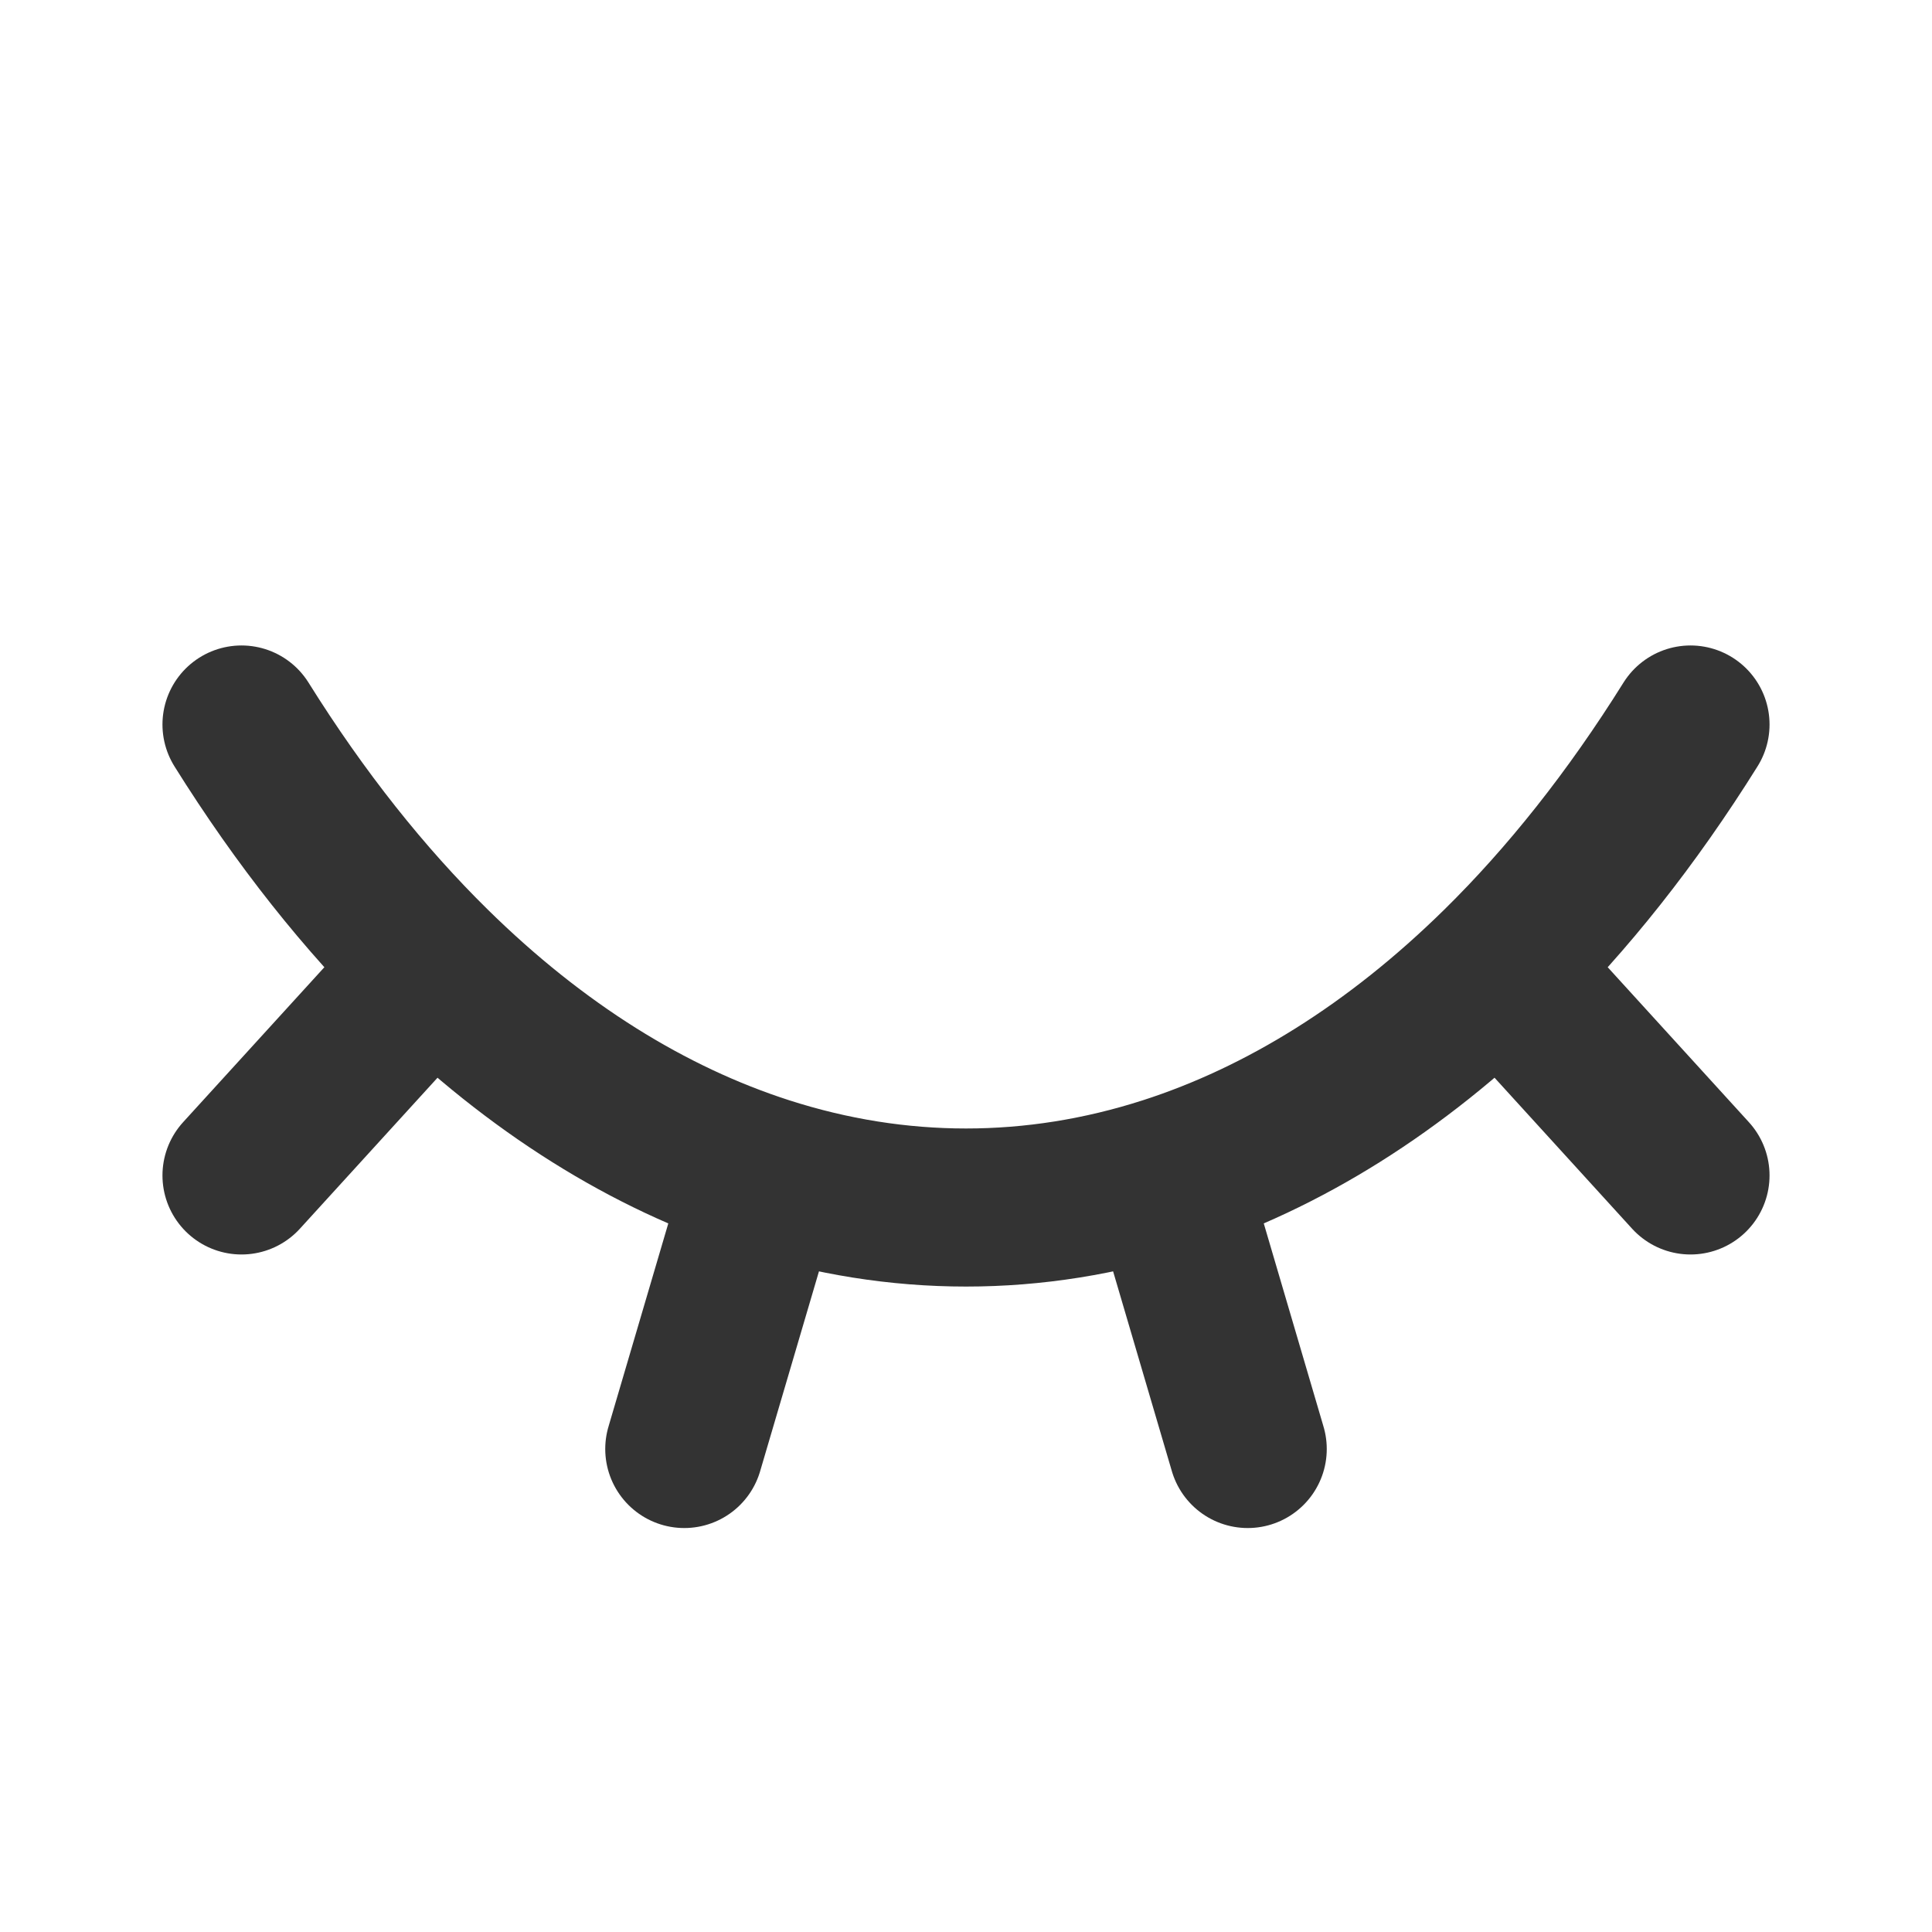 <svg width="22" height="22" viewBox="0 0 22 22" fill="none" xmlns="http://www.w3.org/2000/svg">
<path d="M2.75 8.25C3.421 9.324 4.152 10.241 4.924 11M19.25 8.25C18.579 9.324 17.849 10.241 17.077 11M17.077 11L19.25 13.385M17.077 11C15.892 12.165 14.61 12.96 13.292 13.385M4.924 11L2.75 13.385M4.924 11C6.108 12.165 7.39 12.96 8.709 13.385M13.292 13.385L14.208 16.5M13.292 13.385C11.78 13.872 10.221 13.872 8.709 13.385M8.709 13.385L7.792 16.5" stroke="#333333" stroke-width="1.8" stroke-linecap="round" stroke-linejoin="round"/>
</svg>
